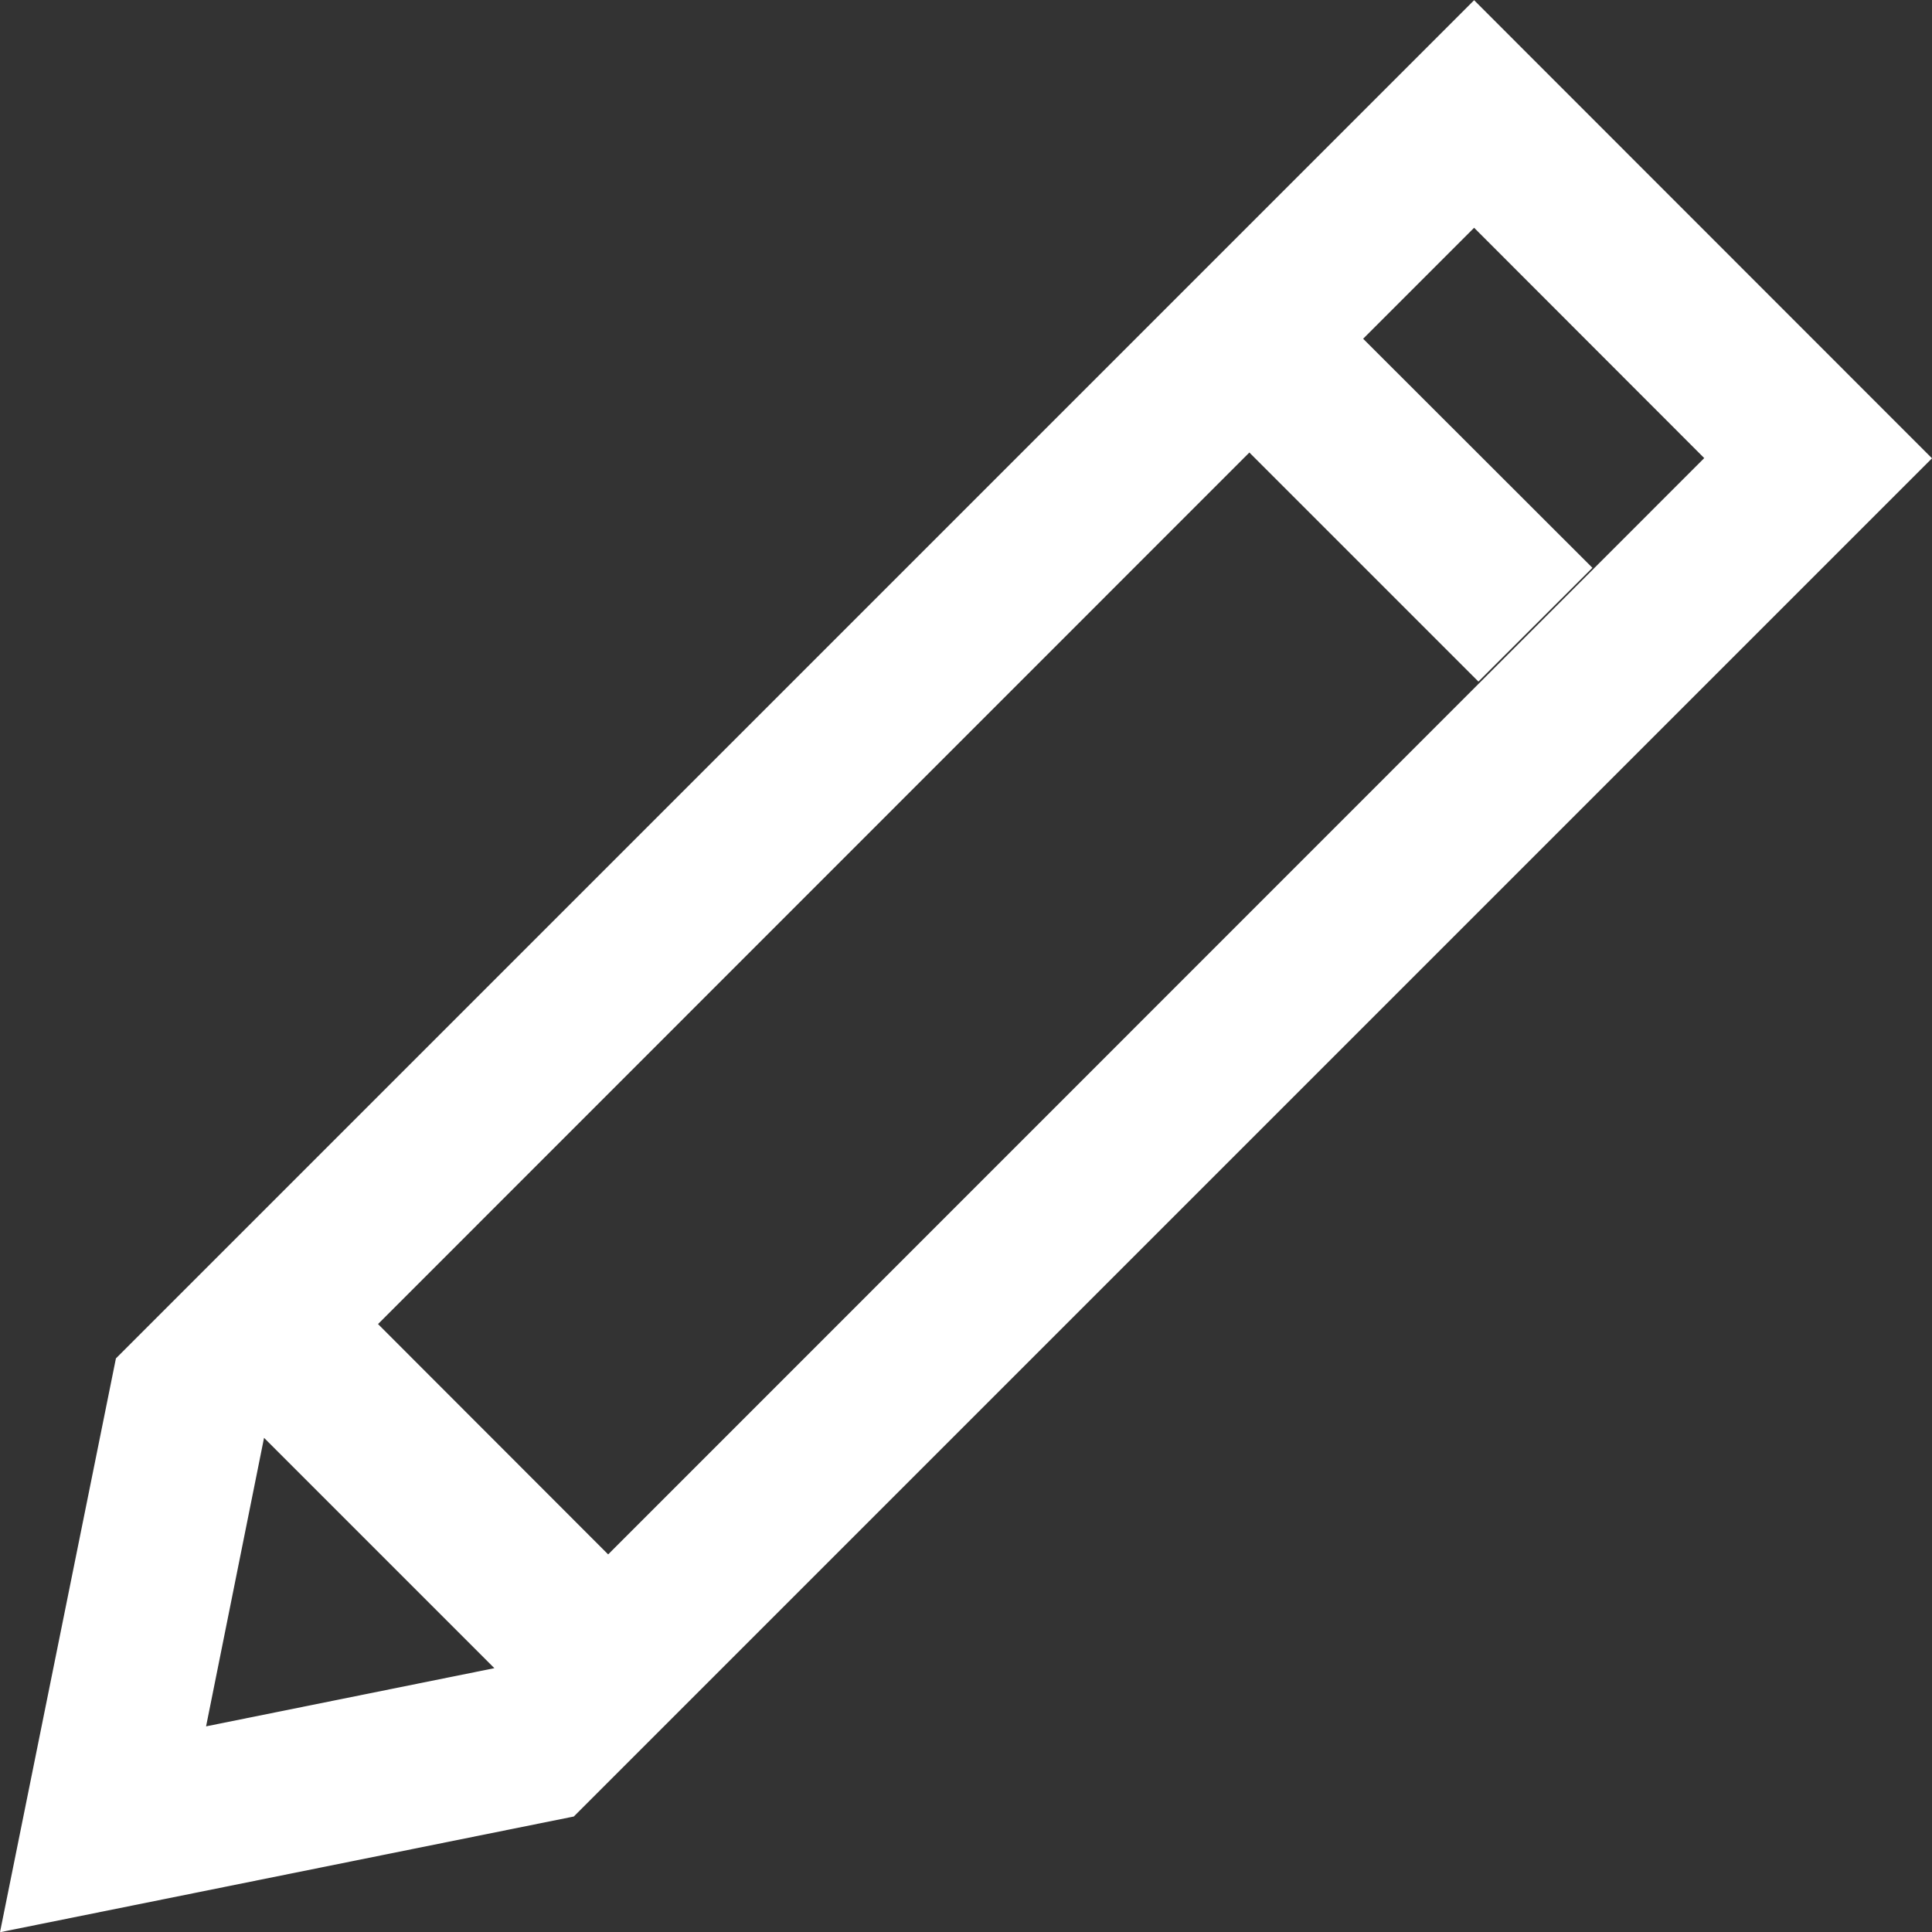 <svg width="9" height="9" viewBox="0 0 9 9" fill="none" xmlns="http://www.w3.org/2000/svg">
<rect x="0" y="0" width="9" height="9" fill="#333333" stroke="none"/>
<path d="M0.54 6.328L0 9.001L2.673 8.462L9 2.135L6.867 0.001L0.54 6.328ZM2.303 7.771L0.96 8.042L1.23 6.698L2.303 7.771ZM7.939 2.134L2.833 7.241L1.761 6.168L5.82 2.108L6.887 3.175L7.418 2.645L6.35 1.578L6.867 1.061L7.939 2.134Z" fill="white"/>
</svg>
